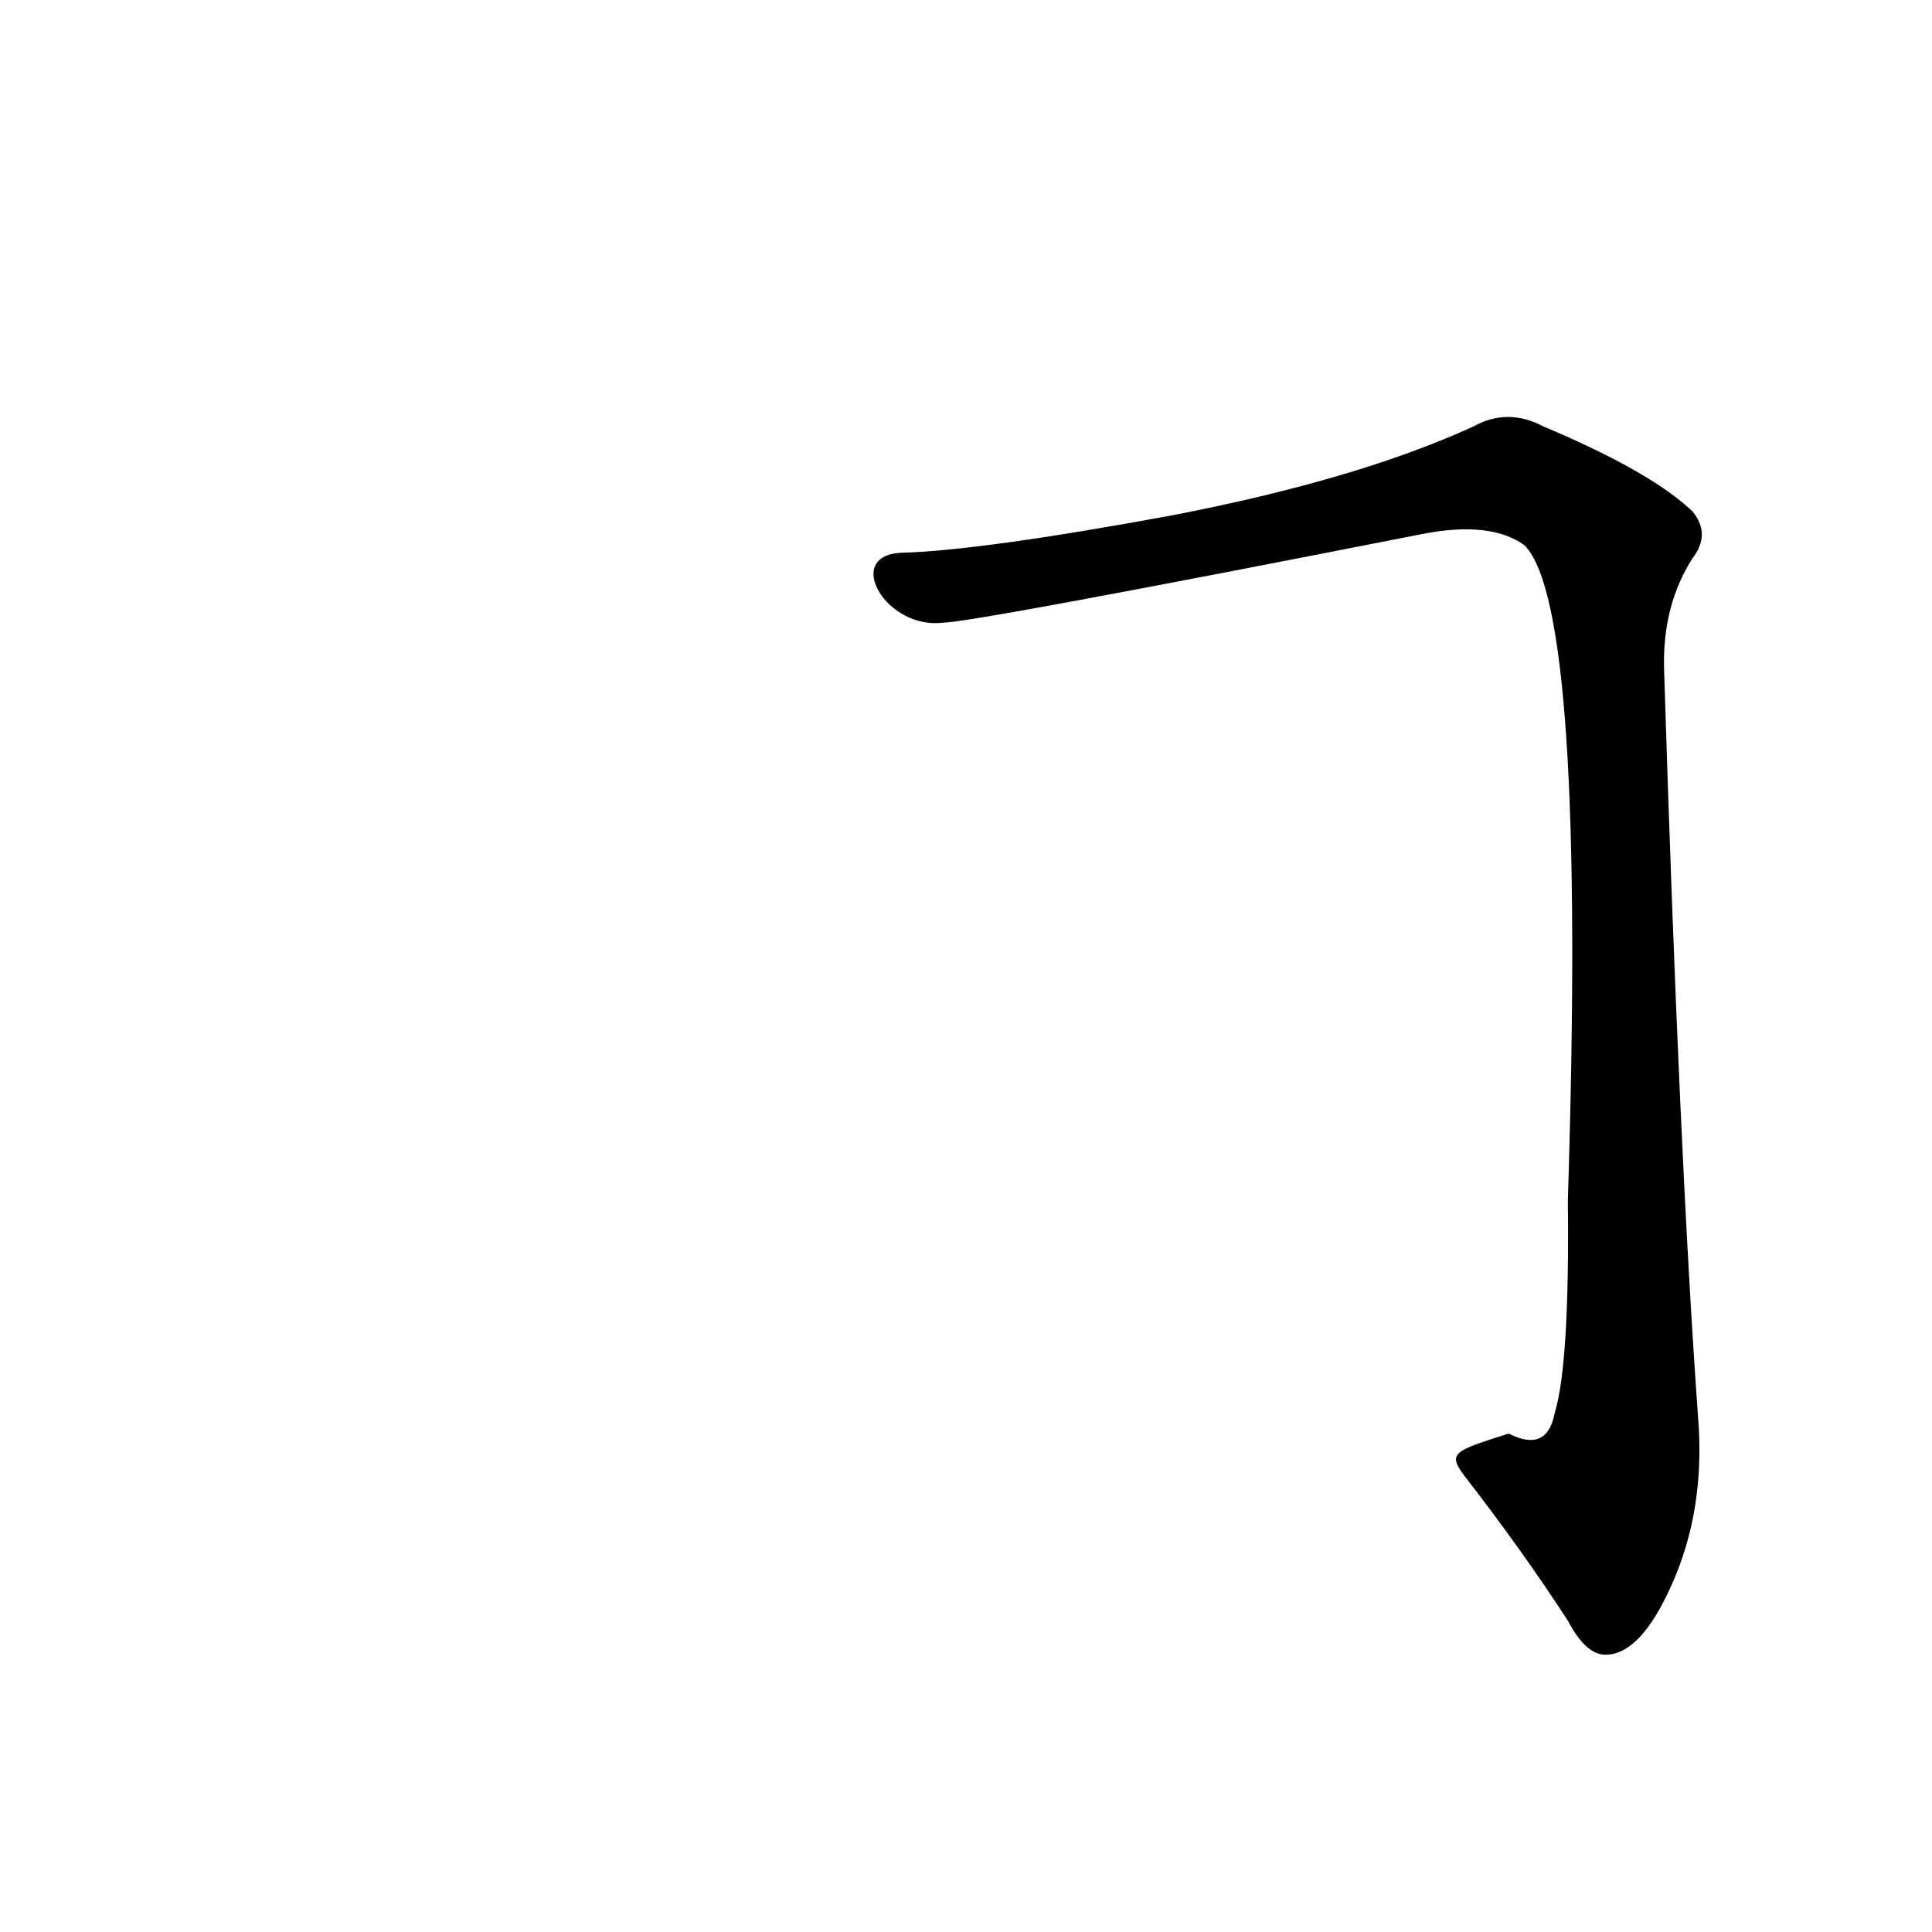 <?xml version='1.0' encoding='utf-8'?>
<svg xmlns="http://www.w3.org/2000/svg" version="1.1" viewBox="0 0 1024 1024"><g transform="scale(1, -1) translate(0, -900)"><path d="M 776 118 Q 807 78 831 41 Q 841 22 852 23 Q 870 24 886 60 Q 904 100 900 149 Q 890 288 882 545 Q 881 579 897 604 Q 907 617 897 629 Q 875 650 818 674 Q 799 684 781 674 Q 720 646 622 627 Q 519 608 477 607 C 447 605 470 566 500 570 Q 515 570 754 617 Q 790 624 808 611 Q 841 578 831 264 Q 832 177 824 151 Q 820 130 800 140 L 799 140 C 771 131 767 130 776 118 Z" fill="black" /></g></svg>
